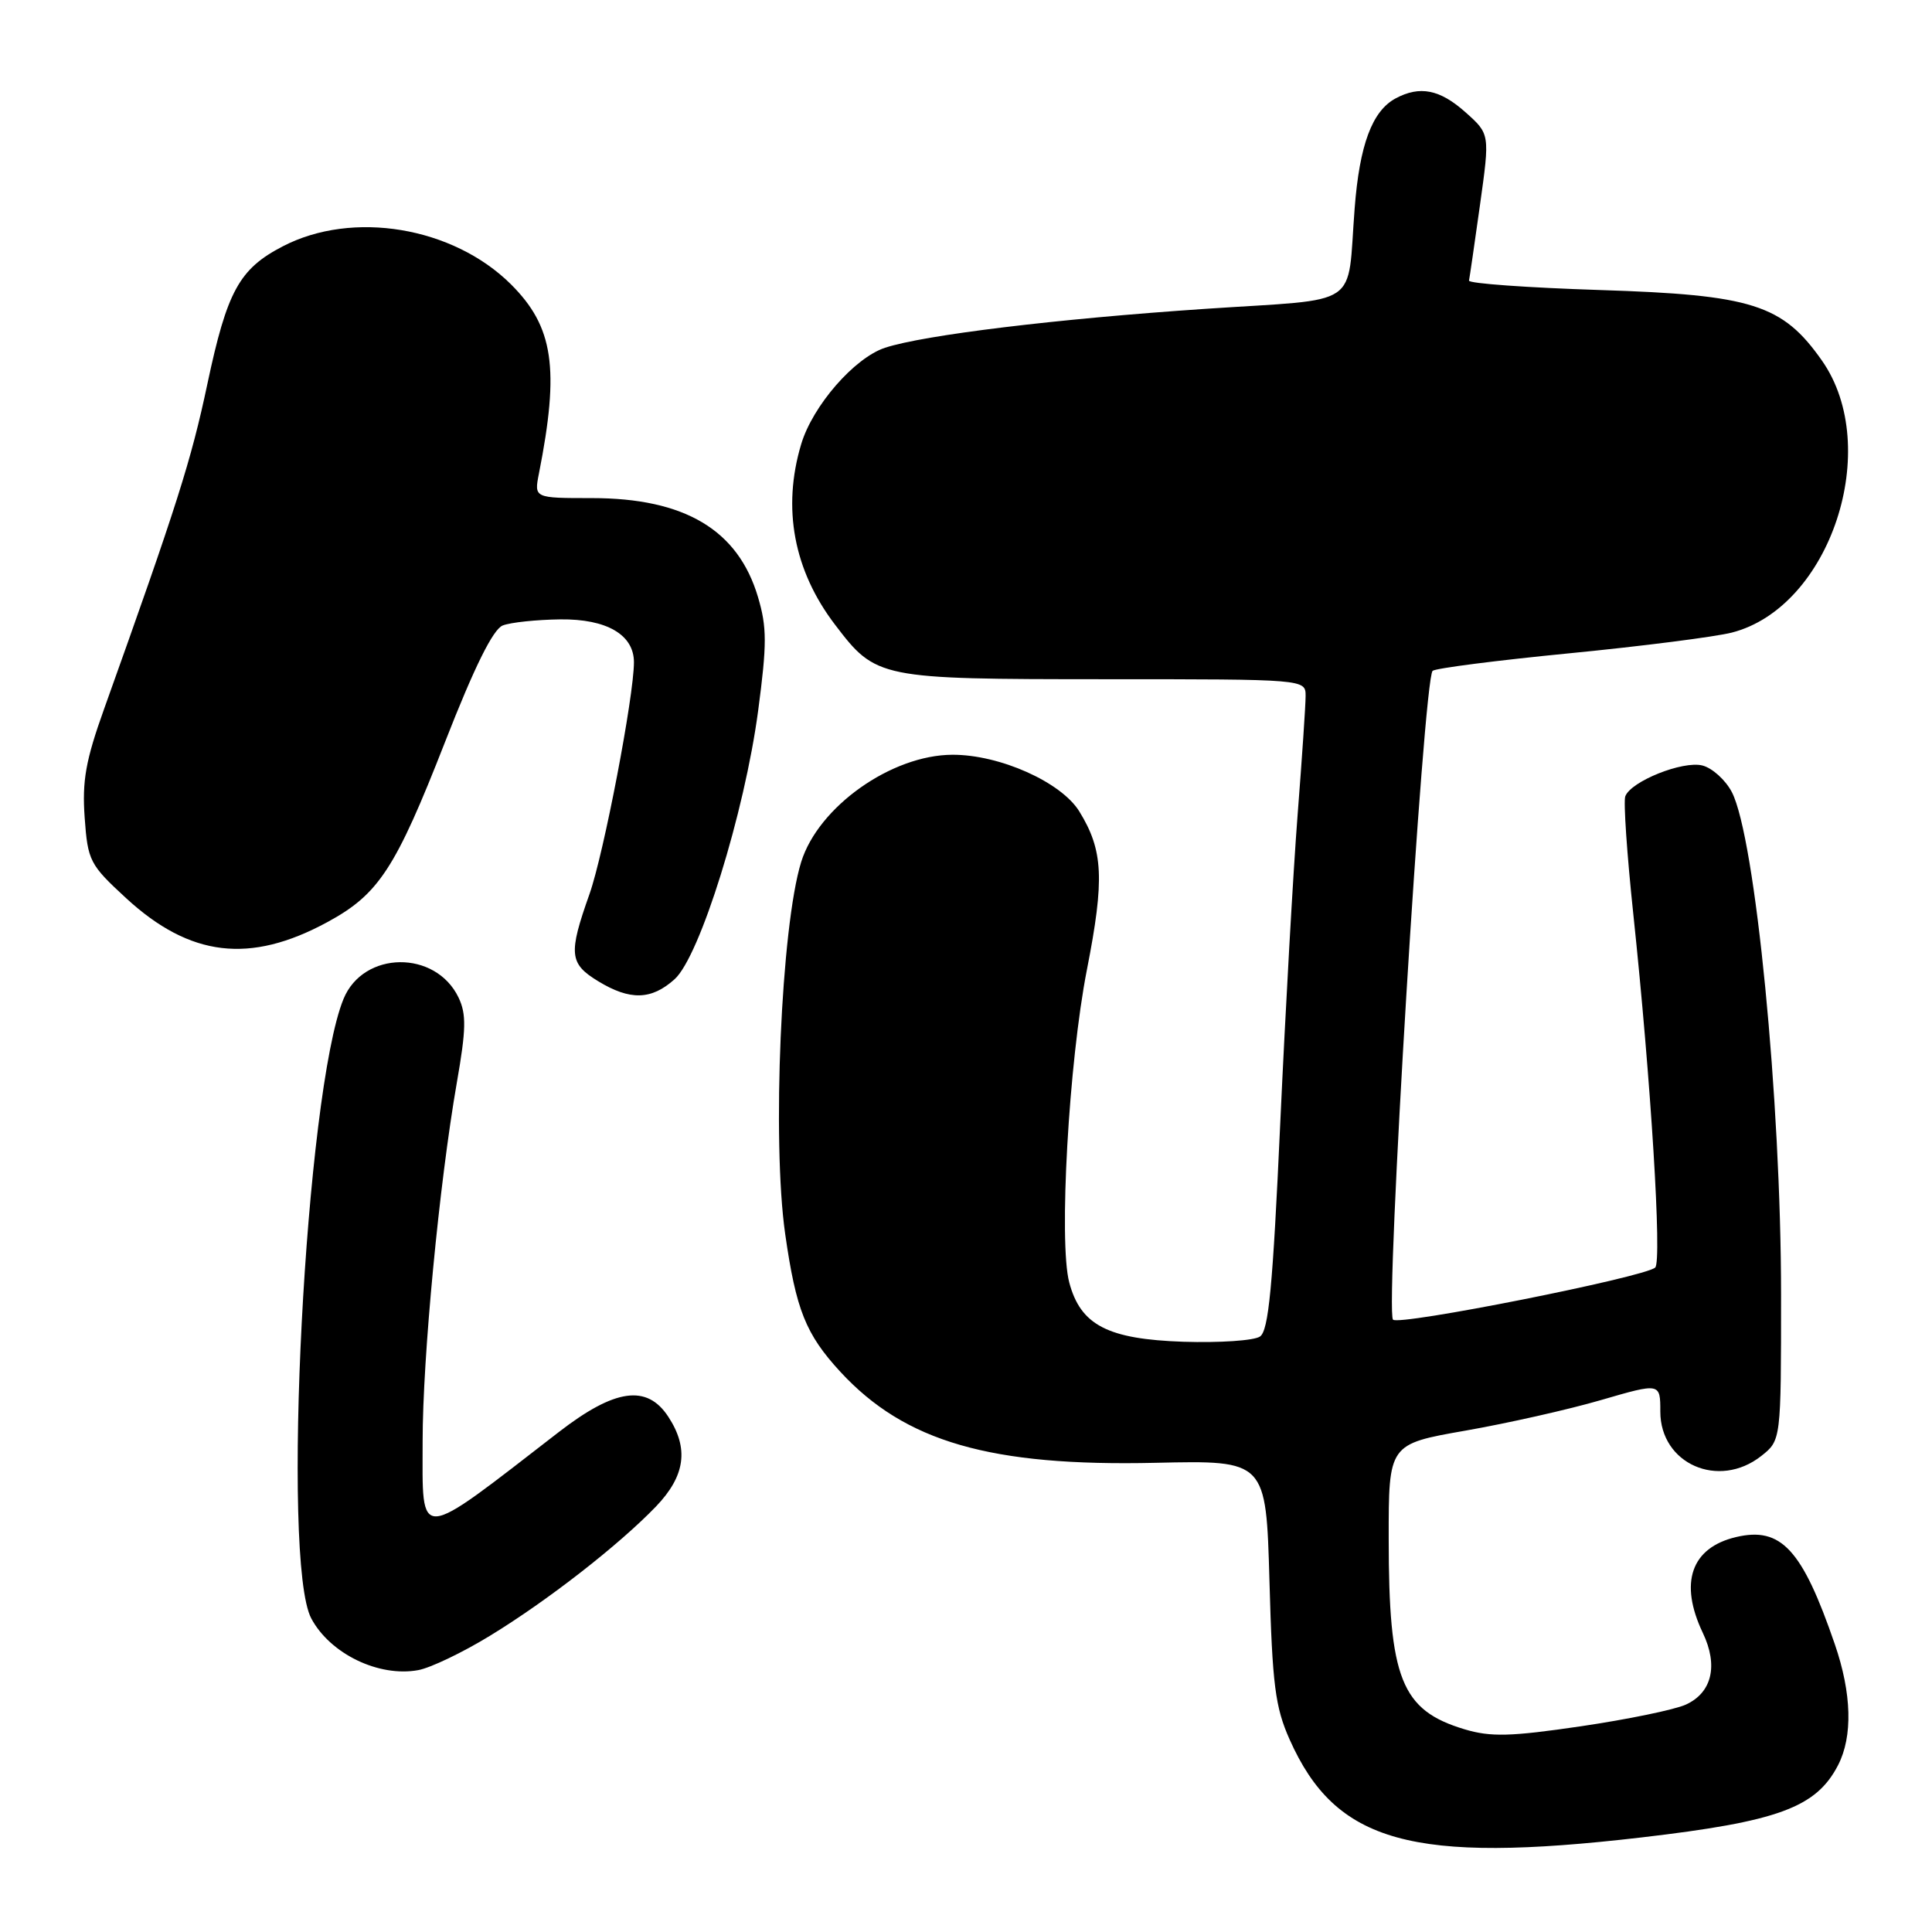 <?xml version="1.0" encoding="UTF-8" standalone="no"?>
<!DOCTYPE svg PUBLIC "-//W3C//DTD SVG 1.1//EN" "http://www.w3.org/Graphics/SVG/1.1/DTD/svg11.dtd" >
<svg xmlns="http://www.w3.org/2000/svg" xmlns:xlink="http://www.w3.org/1999/xlink" version="1.1" viewBox="0 0 256 256">
 <g >
 <path fill="currentColor"
d=" M 217.50 243.47 C 235.62 241.36 240.65 239.51 243.55 233.90 C 245.52 230.09 245.37 224.39 243.12 217.86 C 238.80 205.28 236.00 202.26 230.03 203.67 C 224.08 205.08 222.47 209.72 225.63 216.36 C 227.70 220.69 226.85 224.29 223.38 225.87 C 221.92 226.54 215.66 227.83 209.48 228.74 C 200.15 230.11 197.53 230.18 194.06 229.14 C 185.67 226.62 184.01 222.47 184.01 203.92 C 184.00 191.35 184.00 191.35 194.16 189.57 C 199.75 188.59 207.85 186.77 212.16 185.51 C 220.00 183.23 220.00 183.23 220.00 187.04 C 220.00 193.97 227.72 197.37 233.37 192.93 C 236.00 190.85 236.00 190.85 236.00 171.57 C 236.00 145.77 232.59 110.98 229.48 104.96 C 228.64 103.35 226.88 101.76 225.57 101.43 C 222.97 100.78 216.12 103.52 215.36 105.51 C 215.10 106.17 215.58 113.19 216.42 121.11 C 218.76 143.19 220.24 167.17 219.32 167.96 C 217.83 169.25 185.31 175.71 184.58 174.86 C 183.51 173.63 188.62 90.00 189.83 88.89 C 190.20 88.55 198.38 87.50 208.00 86.56 C 217.62 85.62 227.29 84.38 229.48 83.82 C 242.53 80.47 249.52 59.32 241.41 47.77 C 236.19 40.34 232.18 39.07 212.00 38.43 C 202.37 38.12 194.57 37.56 194.65 37.18 C 194.73 36.81 195.39 32.28 196.11 27.13 C 197.42 17.76 197.42 17.76 194.19 14.88 C 190.80 11.85 188.14 11.32 184.94 13.03 C 181.82 14.70 180.15 19.17 179.50 27.59 C 178.45 41.03 180.69 39.52 159.77 40.92 C 140.00 42.25 122.42 44.39 117.27 46.08 C 113.21 47.42 107.68 53.77 106.16 58.86 C 103.62 67.34 105.17 75.60 110.65 82.78 C 116.09 89.92 116.44 89.99 146.25 90.00 C 173.00 90.00 173.00 90.00 173.00 92.22 C 173.00 93.44 172.52 100.52 171.94 107.97 C 171.36 115.41 170.33 133.79 169.64 148.82 C 168.65 170.54 168.10 176.33 166.95 177.10 C 166.15 177.64 161.59 177.94 156.82 177.79 C 146.77 177.45 143.18 175.59 141.68 169.93 C 140.27 164.62 141.62 140.72 144.02 128.50 C 146.38 116.47 146.19 112.67 143.01 107.51 C 140.61 103.63 132.47 99.99 126.21 100.01 C 118.12 100.03 108.43 106.90 106.16 114.22 C 103.50 122.79 102.28 151.17 104.04 163.50 C 105.48 173.58 106.76 176.78 111.34 181.76 C 119.92 191.06 131.24 194.33 153.13 193.83 C 167.76 193.50 167.76 193.50 168.21 209.50 C 168.59 223.25 168.97 226.20 170.88 230.49 C 176.99 244.21 187.07 247.01 217.50 243.47 Z  M 64.92 216.75 C 72.53 212.11 82.00 204.73 86.92 199.62 C 90.81 195.56 91.31 191.93 88.55 187.72 C 85.73 183.41 81.49 184.00 74.05 189.75 C 55.00 204.48 56.00 204.41 56.00 190.97 C 56.00 179.91 58.20 156.85 60.53 143.47 C 61.77 136.38 61.81 134.38 60.76 132.18 C 57.72 125.85 48.15 125.96 45.52 132.36 C 40.47 144.67 37.23 206.94 41.25 214.46 C 43.76 219.15 50.20 222.26 55.42 221.30 C 57.03 221.01 61.31 218.96 64.92 216.75 Z  M 89.39 129.75 C 92.74 126.73 98.66 107.70 100.46 94.16 C 101.63 85.34 101.63 83.12 100.44 79.12 C 97.80 70.21 90.73 66.00 78.42 66.00 C 70.77 66.00 70.77 66.00 71.41 62.75 C 74.17 48.79 73.35 43.29 67.69 37.66 C 60.02 30.05 46.72 27.83 37.47 32.64 C 31.70 35.63 30.09 38.57 27.48 50.87 C 25.33 61.02 23.49 66.83 13.80 93.92 C 11.35 100.76 10.87 103.47 11.22 108.35 C 11.63 114.08 11.89 114.57 16.72 119.02 C 25.19 126.81 33.12 127.75 43.37 122.19 C 50.19 118.50 52.41 115.09 58.97 98.32 C 62.87 88.34 65.33 83.39 66.61 82.88 C 67.65 82.47 71.09 82.11 74.25 82.07 C 80.38 82.00 84.00 84.10 84.00 87.75 C 84.00 92.26 80.00 113.14 78.11 118.47 C 75.30 126.40 75.43 127.68 79.25 130.01 C 83.48 132.59 86.31 132.52 89.39 129.75 Z "/>
</g>
</svg>